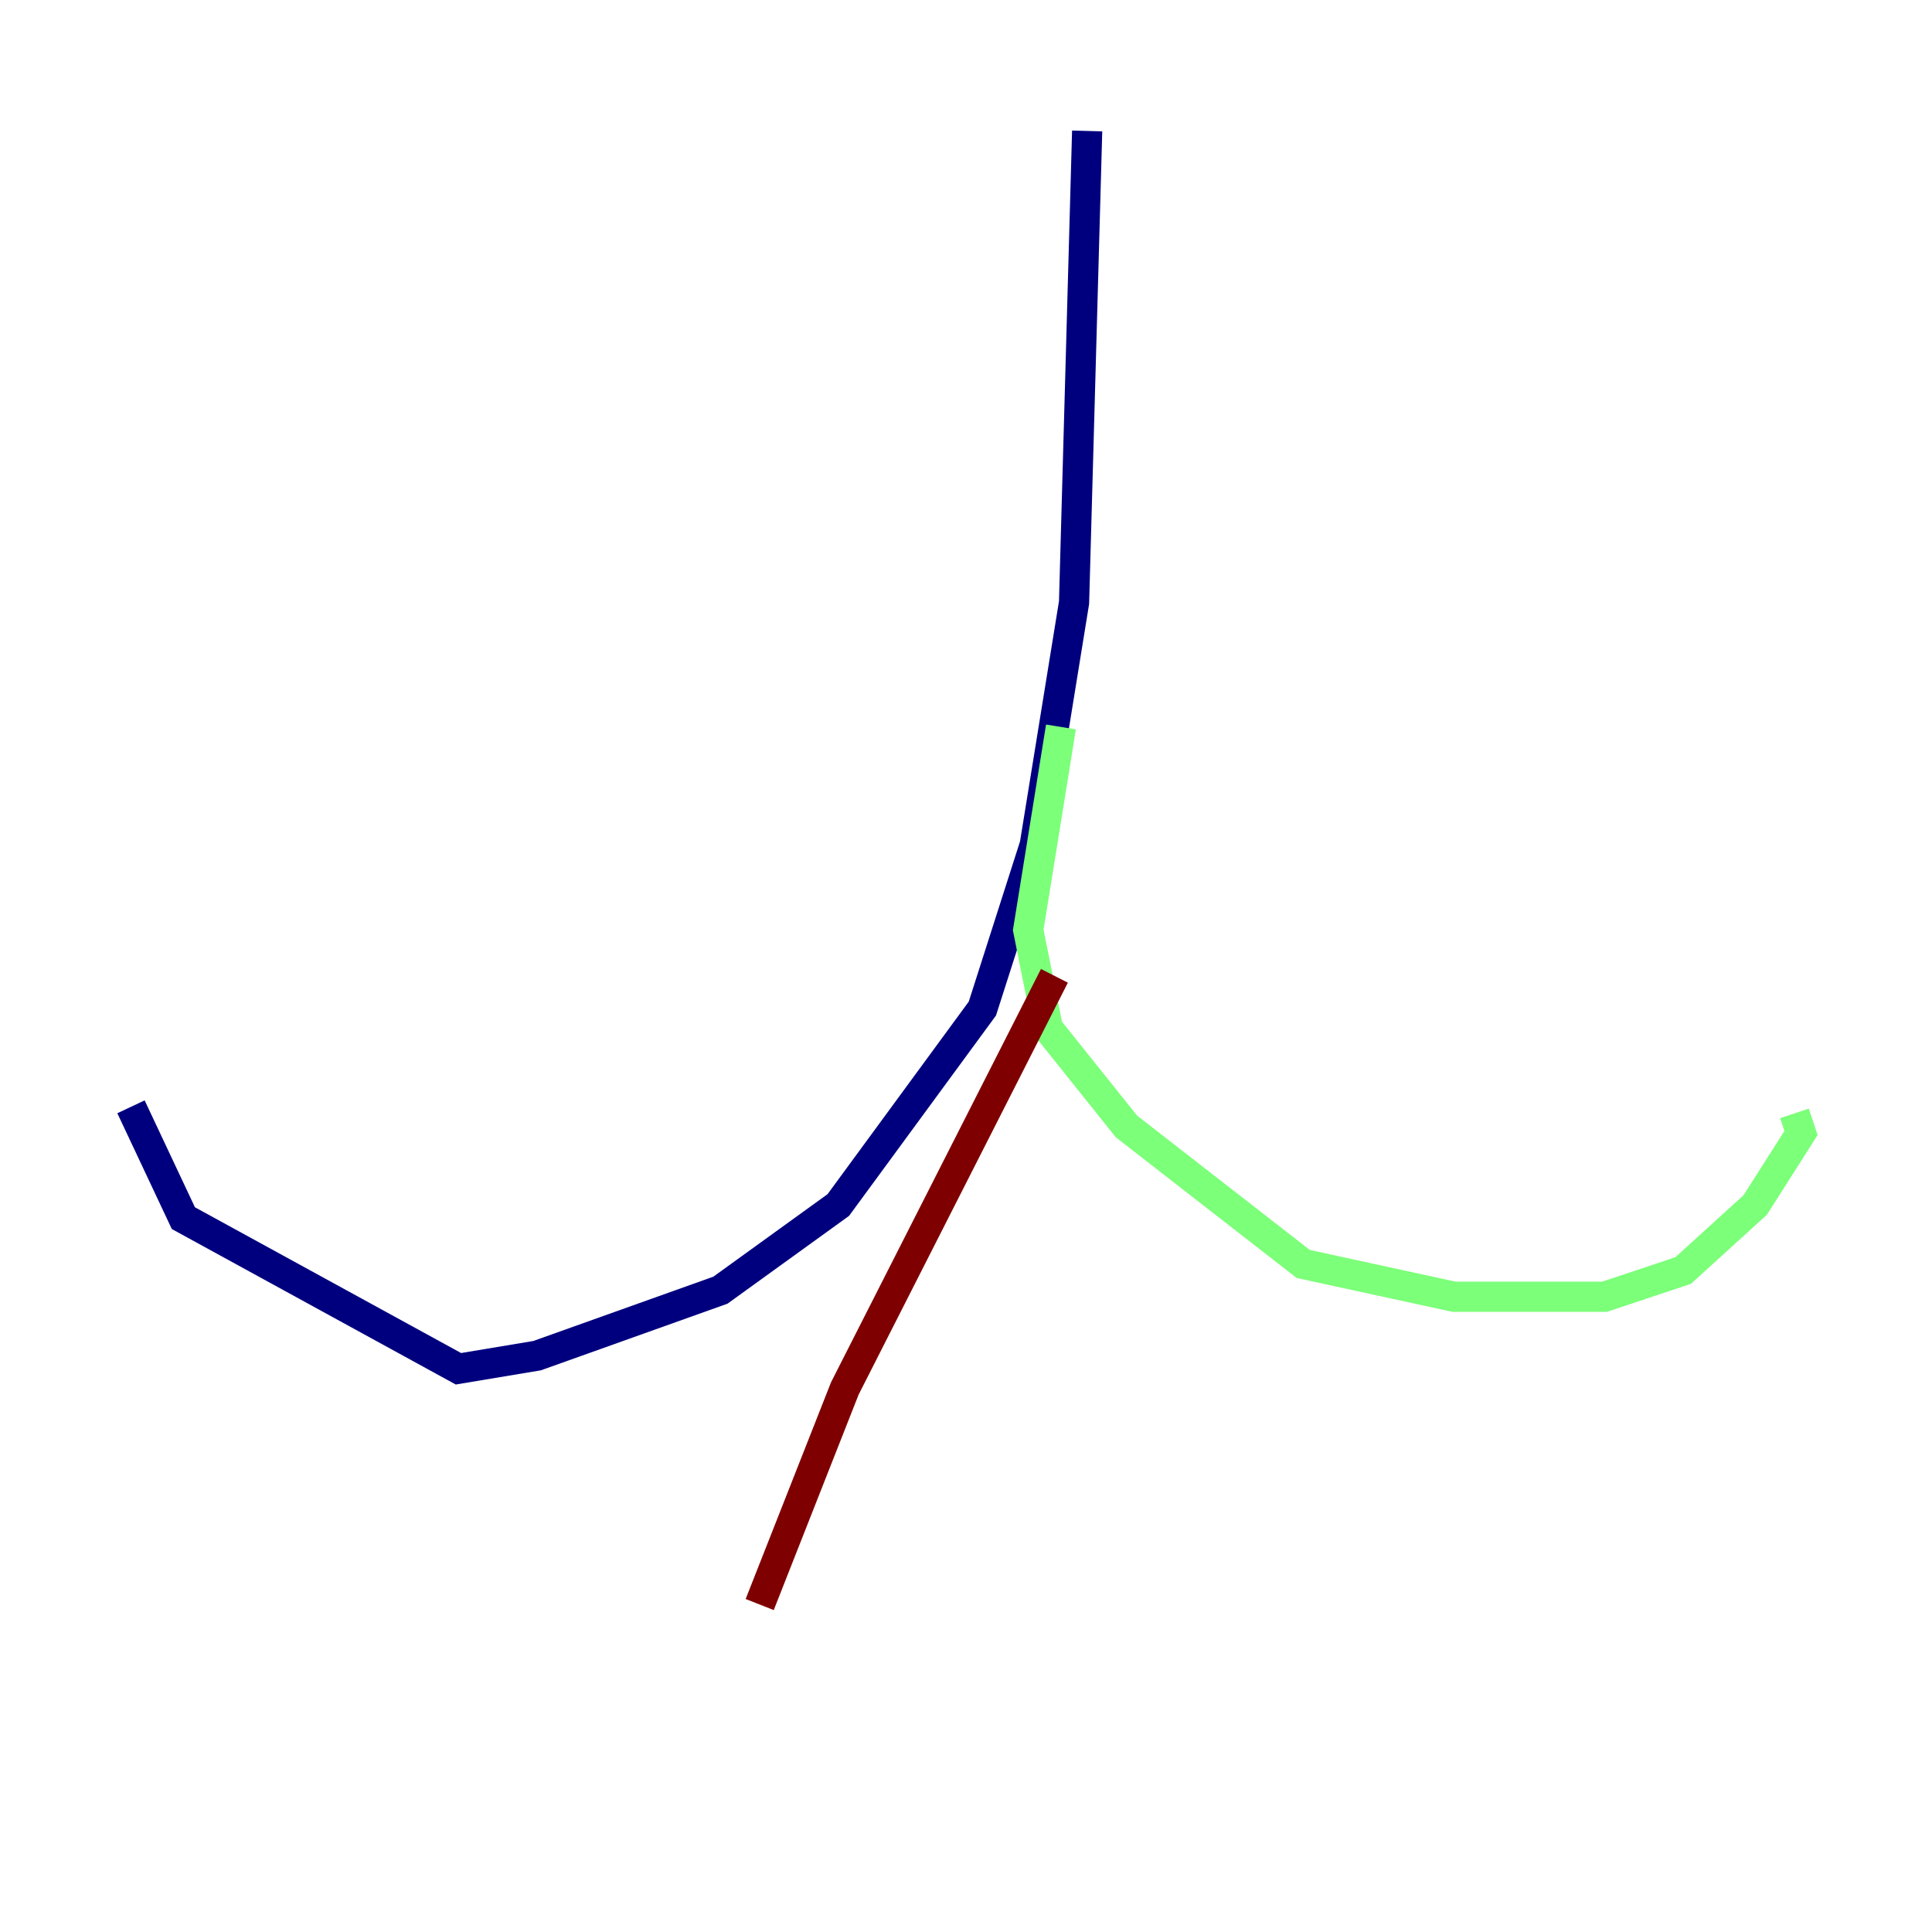 <?xml version="1.0" encoding="utf-8" ?>
<svg baseProfile="tiny" height="128" version="1.2" viewBox="0,0,128,128" width="128" xmlns="http://www.w3.org/2000/svg" xmlns:ev="http://www.w3.org/2001/xml-events" xmlns:xlink="http://www.w3.org/1999/xlink"><defs /><polyline fill="none" points="72.027,8.678 71.159,39.919 68.556,55.973 65.085,66.82 55.539,79.837 47.729,85.478 35.58,89.817 30.373,90.685 12.149,80.705 8.678,73.329" stroke="#00007f" stroke-width="2" /><polyline fill="none" points="70.291,48.163 68.122,61.614 69.424,68.122 74.63,74.63 86.346,83.742 96.325,85.912 106.305,85.912 111.512,84.176 116.285,79.837 119.322,75.064 118.888,73.763" stroke="#7cff79" stroke-width="2" /><polyline fill="none" points="69.858,64.651 55.973,91.986 50.332,106.305" stroke="#7f0000" stroke-width="2" /></svg>